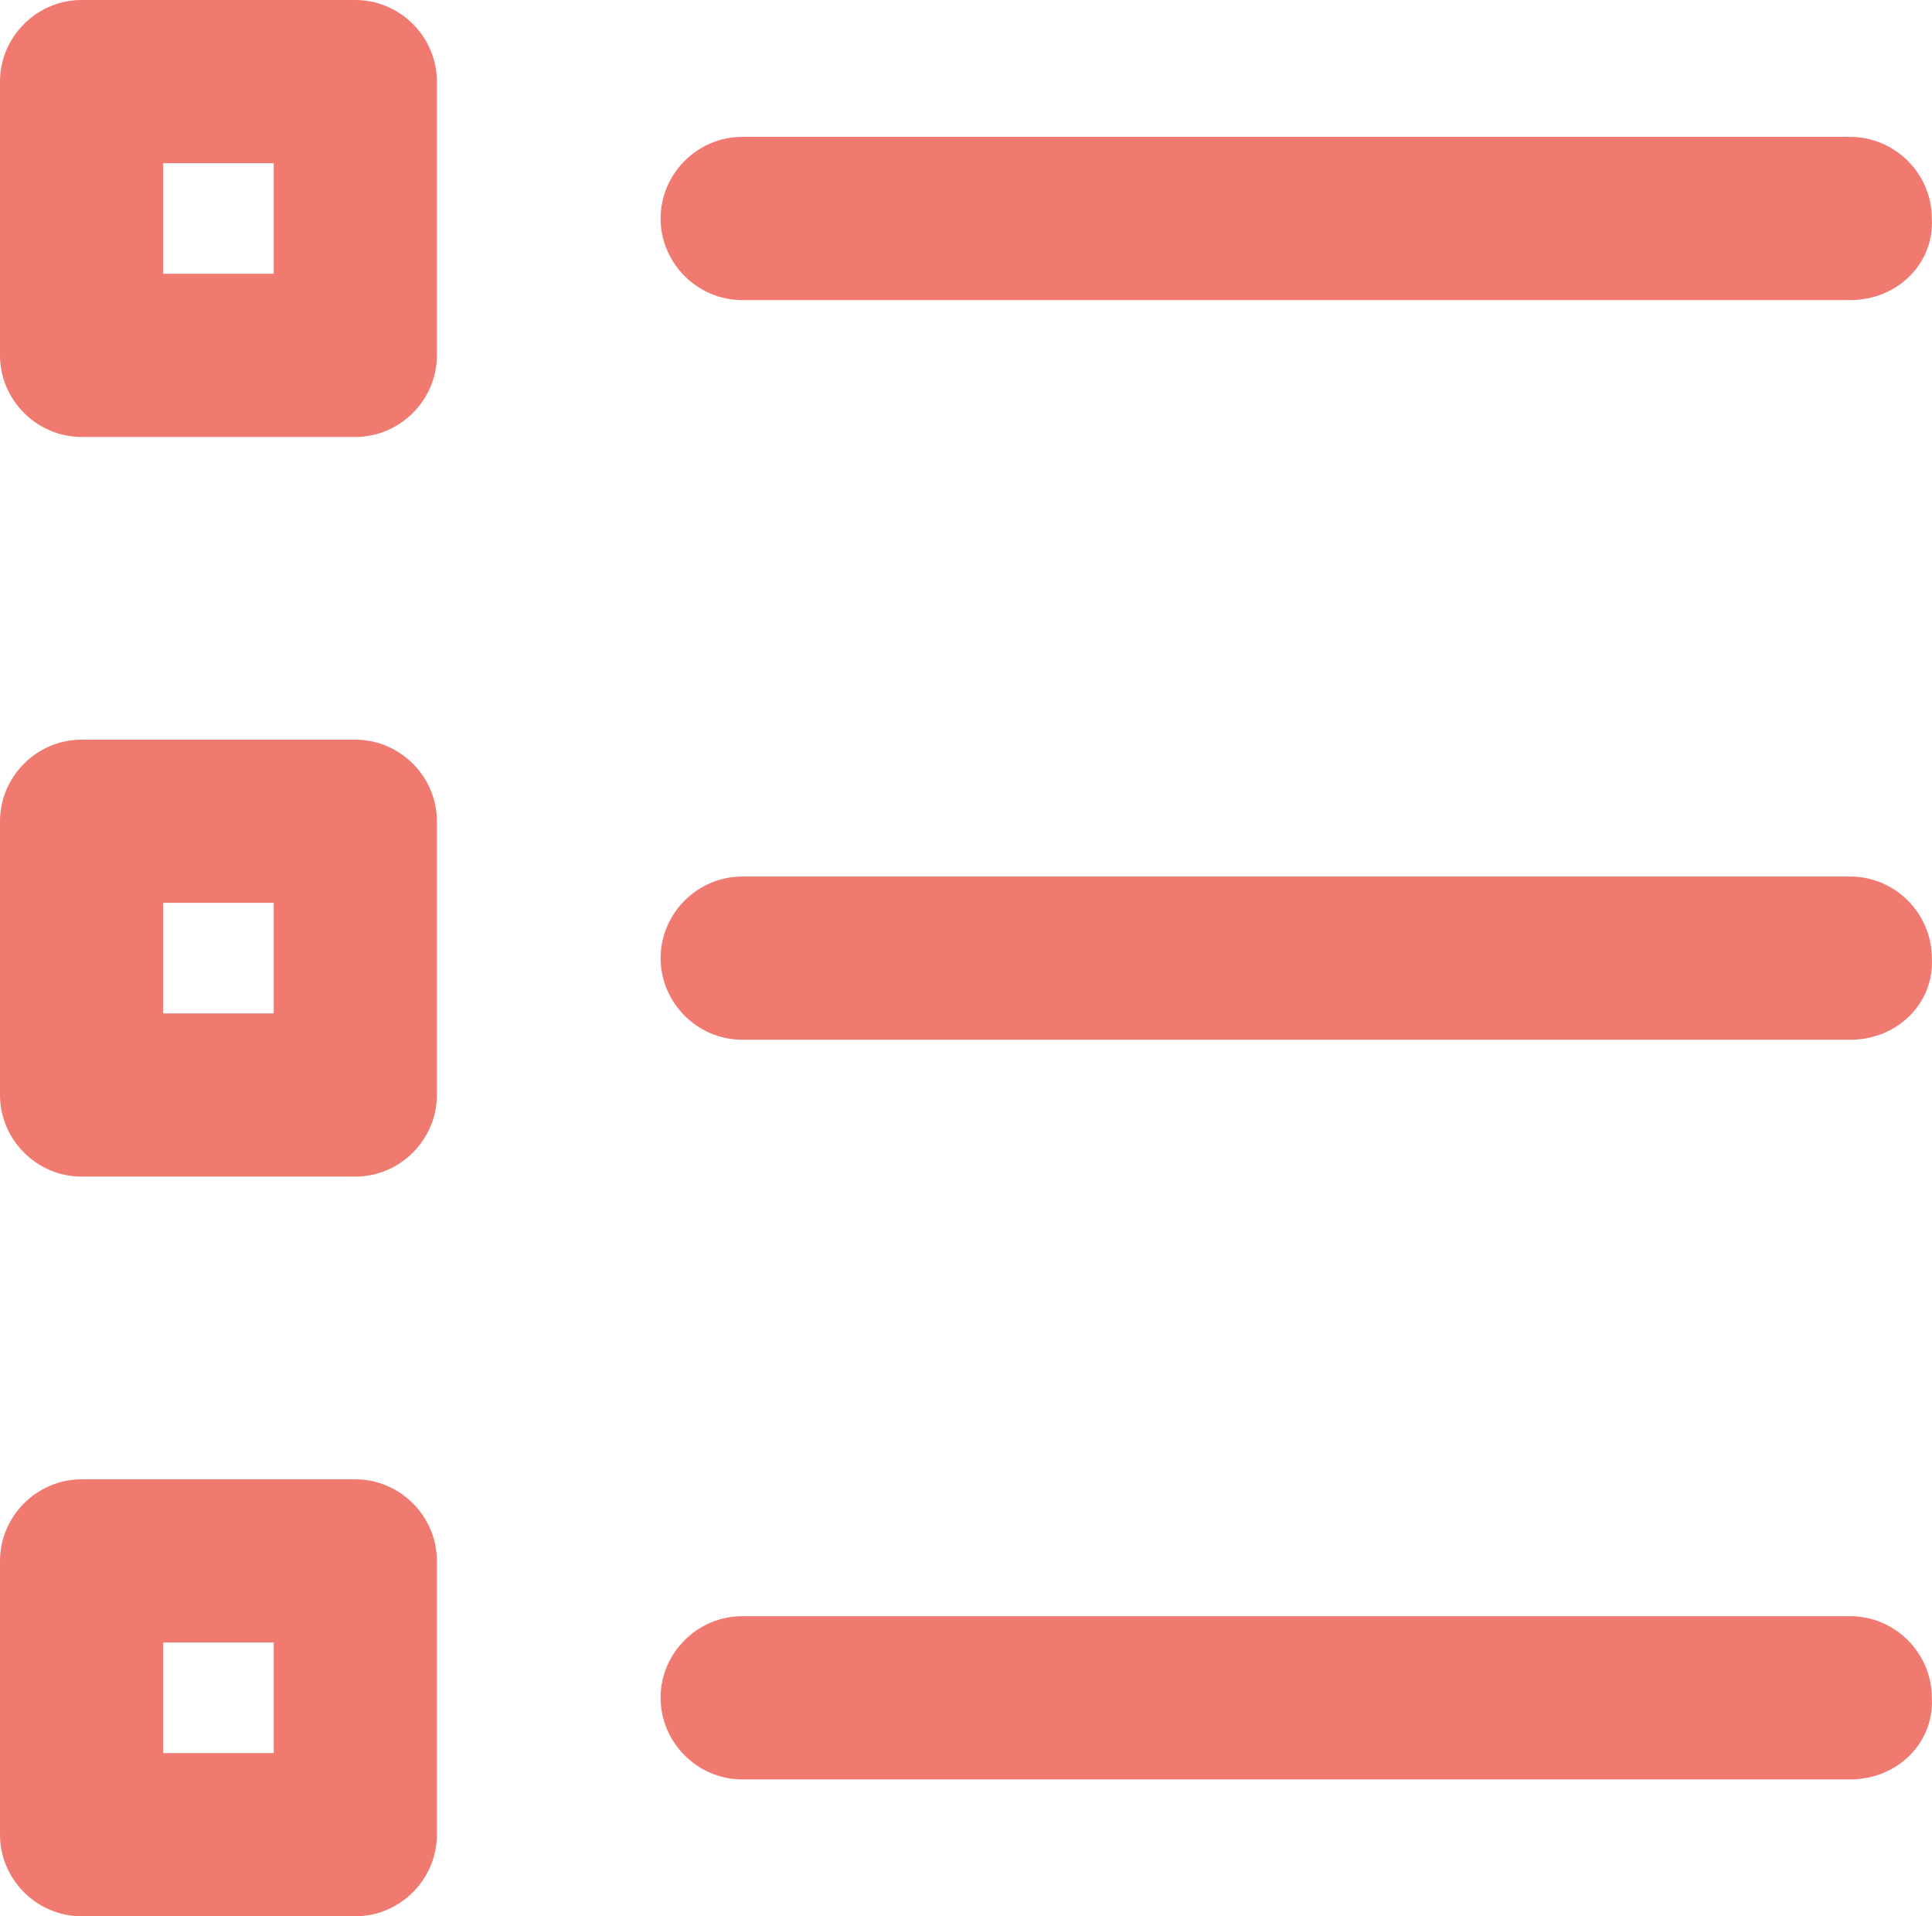 <?xml version="1.0" encoding="utf-8"?>
<!-- Generator: Adobe Illustrator 16.0.0, SVG Export Plug-In . SVG Version: 6.00 Build 0)  -->
<!DOCTYPE svg PUBLIC "-//W3C//DTD SVG 1.1//EN" "http://www.w3.org/Graphics/SVG/1.1/DTD/svg11.dtd">
<svg version="1.1" id="Calque_2" xmlns="http://www.w3.org/2000/svg" xmlns:xlink="http://www.w3.org/1999/xlink" x="0px" y="0px"
	 width="23.49px" height="23.296px" viewBox="4.256 4.352 23.49 23.296" enable-background="new 4.256 4.352 23.49 23.296"
	 xml:space="preserve">
<path fill="#F07A70" d="M26.752,8H13.28c-0.544,0-0.992-0.448-0.992-0.992c0-0.544,0.448-0.992,0.992-0.992h13.472
	c0.544,0,0.992,0.448,0.992,0.992C27.775,7.552,27.328,8,26.752,8z M8.576,9.664H5.248c-0.544,0-0.992-0.448-0.992-0.992V5.344
	c0-0.544,0.448-0.992,0.992-0.992h3.328c0.544,0,0.992,0.448,0.992,0.992v3.328C9.568,9.216,9.12,9.664,8.576,9.664z M6.24,7.68
	h1.344V6.336H6.24V7.68z M26.752,16.992H13.28c-0.544,0-0.992-0.448-0.992-0.992s0.448-0.992,0.992-0.992h13.472
	c0.544,0,0.992,0.448,0.992,0.992C27.775,16.544,27.328,16.992,26.752,16.992z M8.576,18.656H5.248
	c-0.544,0-0.992-0.448-0.992-0.992v-3.328c0-0.544,0.448-0.992,0.992-0.992h3.328c0.544,0,0.992,0.448,0.992,0.992v3.328
	C9.568,18.208,9.12,18.656,8.576,18.656z M6.24,16.672h1.344v-1.344H6.24V16.672z M26.752,25.984H13.28
	c-0.544,0-0.992-0.448-0.992-0.992c0-0.545,0.448-0.992,0.992-0.992h13.472c0.544,0,0.992,0.447,0.992,0.992
	C27.775,25.536,27.328,25.984,26.752,25.984z M8.576,27.648H5.248c-0.544,0-0.992-0.448-0.992-0.992v-3.328
	c0-0.544,0.448-0.992,0.992-0.992h3.328c0.544,0,0.992,0.448,0.992,0.992v3.328C9.568,27.2,9.12,27.648,8.576,27.648z M6.24,25.664
	h1.344V24.32H6.24V25.664z"/>
</svg>
